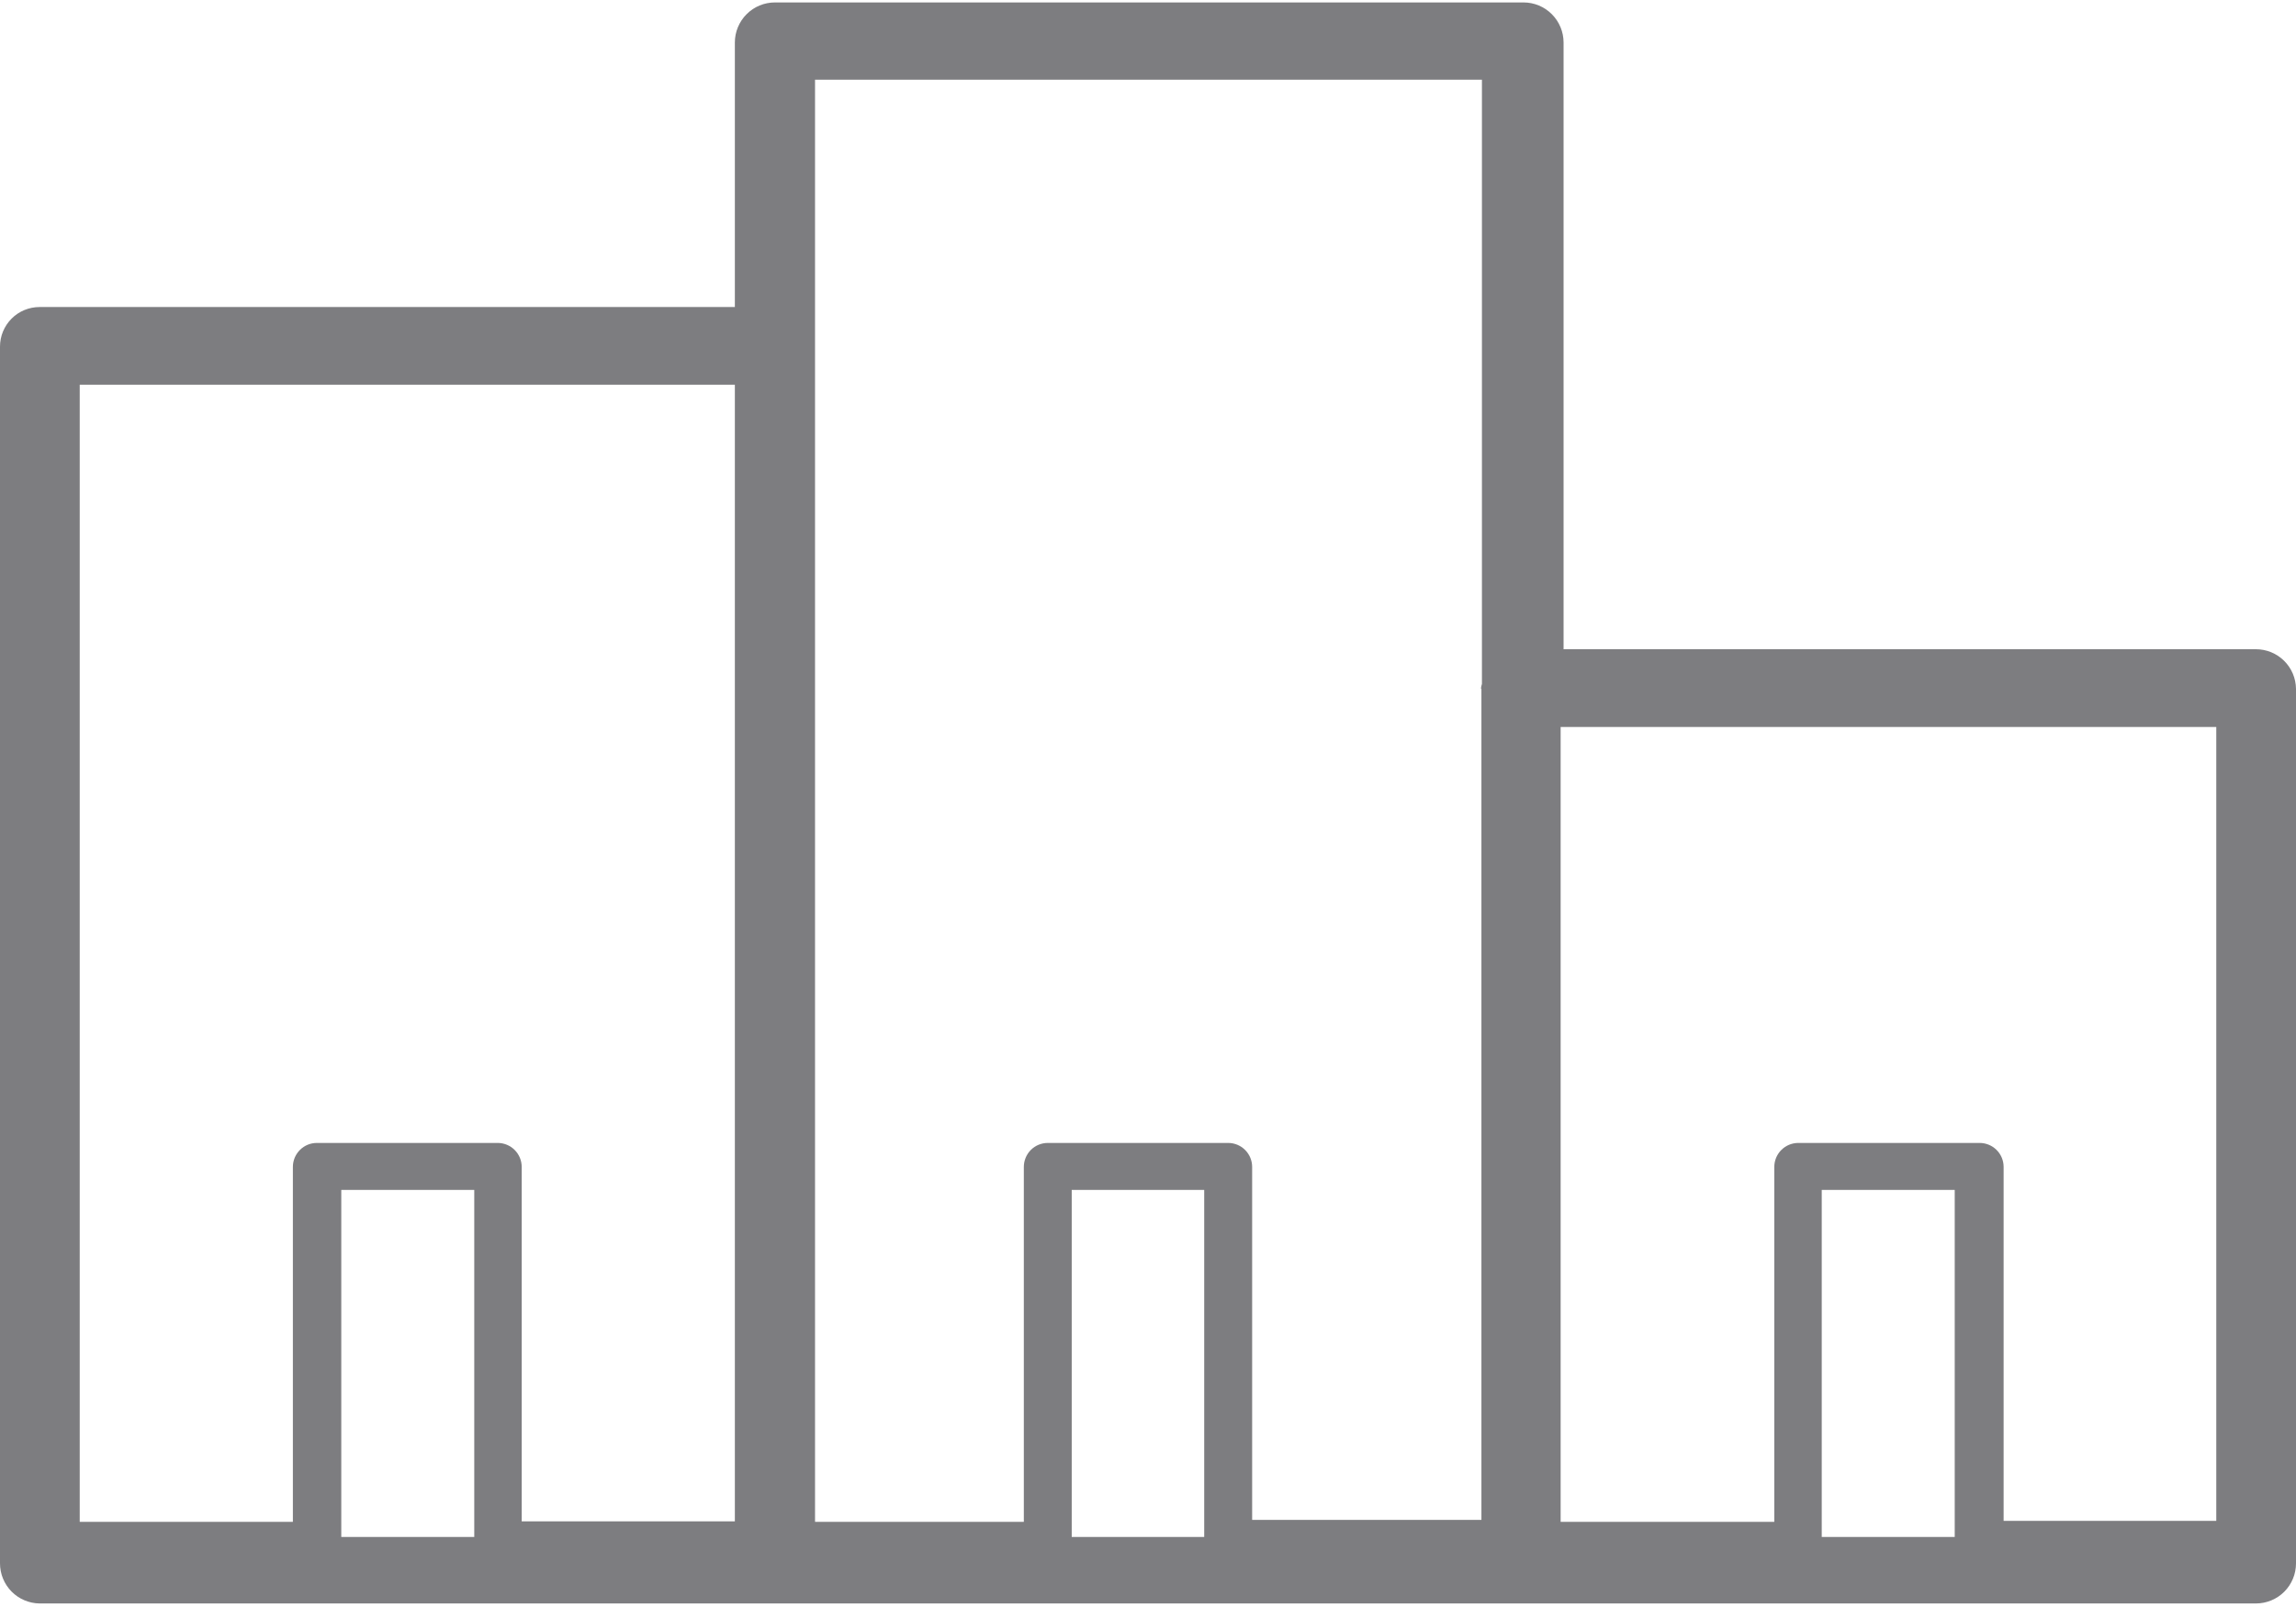 <svg width="50" height="35" viewBox="0 0 50 35" fill="none" xmlns="http://www.w3.org/2000/svg">
<path id="Vector" d="M49.127 14.14H34.05V0.926C34.05 0.695 33.958 0.473 33.794 0.309C33.631 0.145 33.409 0.053 33.177 0.053H16.876C16.645 0.053 16.422 0.145 16.259 0.309C16.095 0.473 16.003 0.695 16.003 0.926V6.687H0.862C0.634 6.687 0.414 6.777 0.253 6.939C0.091 7.101 2.41718e-09 7.32 2.41718e-09 7.549V34.05C-1.70805e-05 34.28 0.091 34.5 0.252 34.664C0.413 34.827 0.633 34.92 0.862 34.923H49.127C49.358 34.923 49.581 34.831 49.744 34.668C49.908 34.504 50 34.282 50 34.05V15.002C49.997 14.772 49.904 14.553 49.741 14.392C49.577 14.23 49.357 14.14 49.127 14.14ZM39.672 25.916H42.568V33.475H39.672V25.916ZM48.264 33.124H43.633V25.415C43.633 25.277 43.578 25.144 43.48 25.046C43.382 24.948 43.249 24.893 43.111 24.893H39.161C39.023 24.893 38.89 24.948 38.792 25.046C38.694 25.144 38.639 25.277 38.639 25.415V33.145H33.986V15.833H48.264V33.124ZM1.736 8.379H16.003V33.135H11.361V25.415C11.361 25.277 11.306 25.144 11.208 25.046C11.11 24.948 10.977 24.893 10.839 24.893H6.899C6.761 24.893 6.628 24.948 6.531 25.046C6.433 25.144 6.378 25.277 6.378 25.415V33.145H1.736V8.379ZM7.432 25.916H10.328V33.475H7.432V25.916ZM32.261 15.002V33.103H27.268V25.415C27.268 25.277 27.213 25.144 27.115 25.046C27.017 24.948 26.885 24.893 26.746 24.893H22.817C22.679 24.893 22.546 24.948 22.448 25.046C22.351 25.144 22.296 25.277 22.296 25.415V33.145H17.749V1.736H32.272V14.896C32.26 14.93 32.253 14.966 32.251 15.002H32.261ZM23.339 33.475V25.916H26.224V33.475H23.339Z" fill="#7D7D80"/>
</svg>
